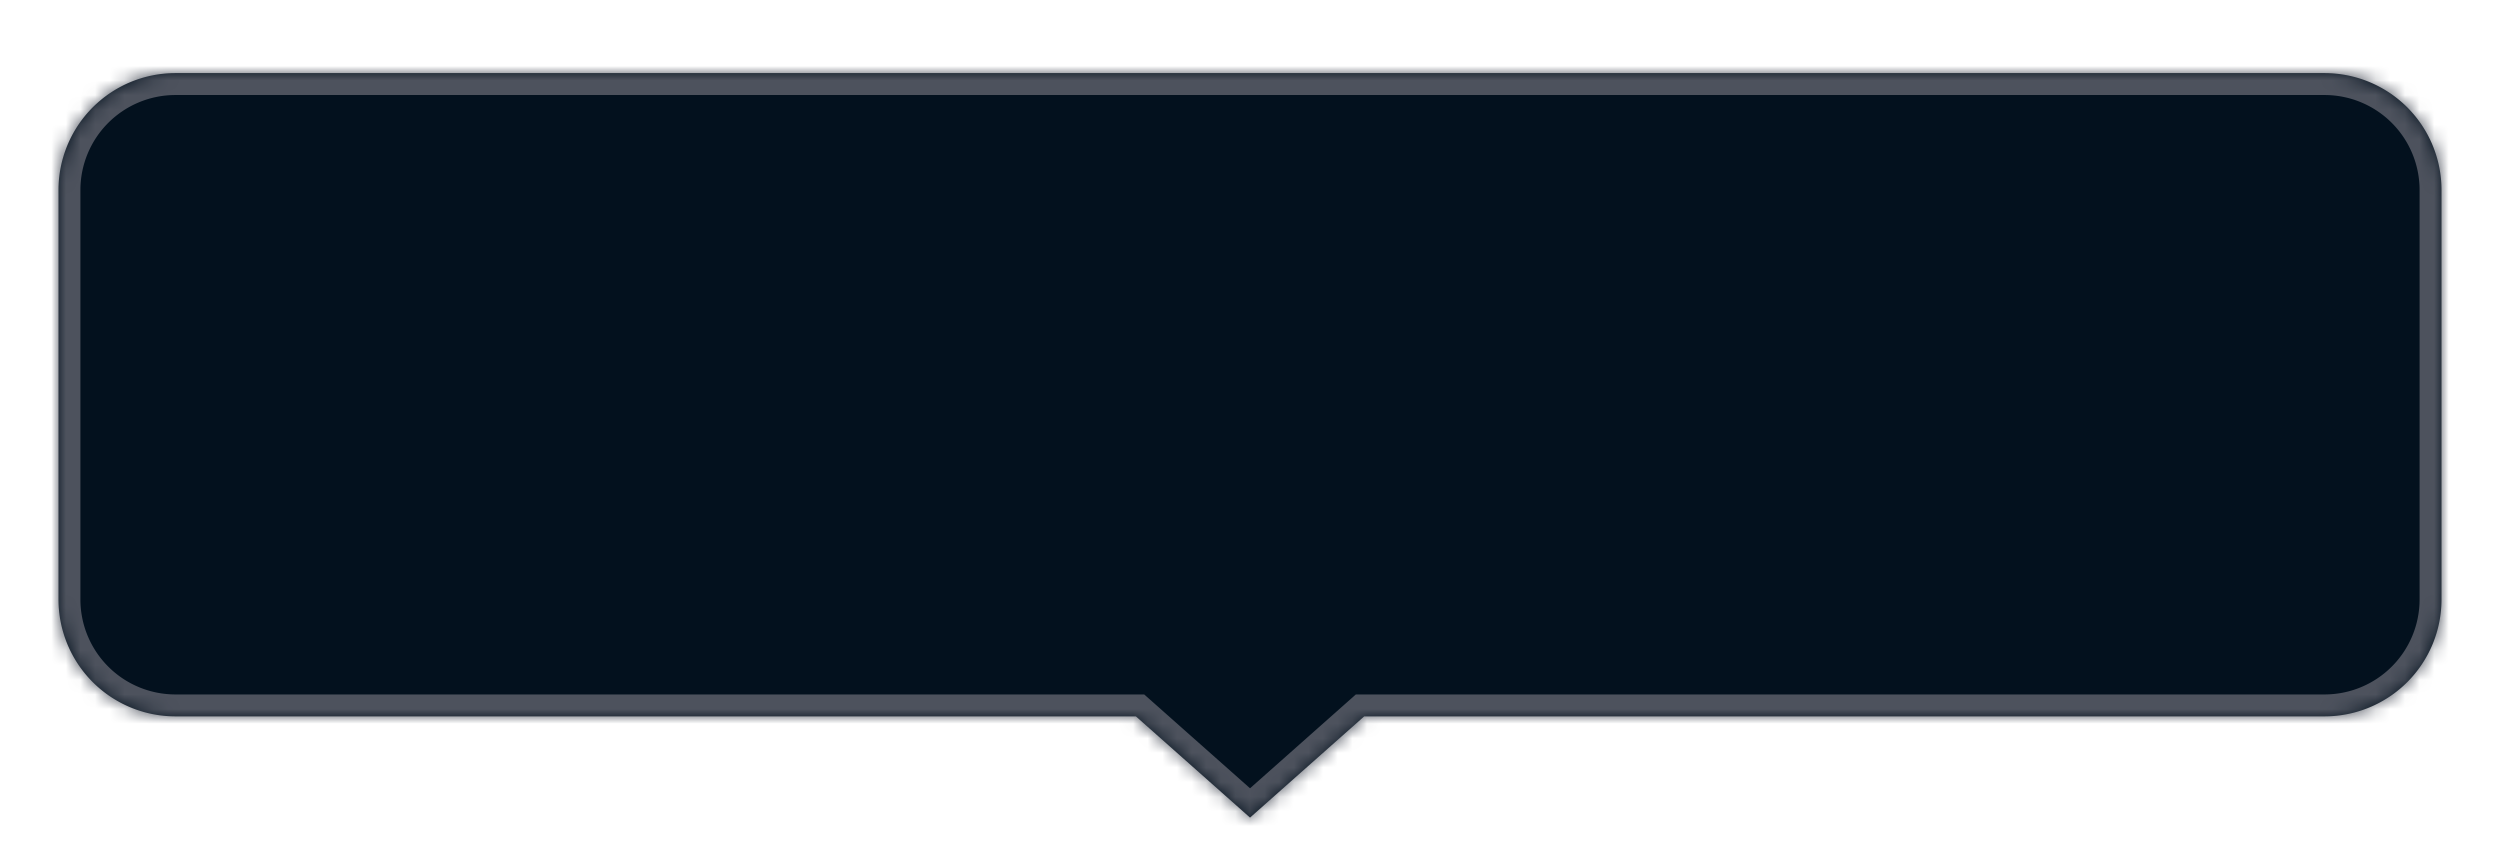 <svg width="171" height="59" viewBox="0 0 171 59" fill="none" xmlns="http://www.w3.org/2000/svg"><g filter="url(#filter0_dd)"><mask id="a" fill="#fff"><path fill-rule="evenodd" clip-rule="evenodd" d="M12 3a8 8 0 00-8 8v28a8 8 0 008 8h65.695l7.807 6.924L93.31 47H159a8 8 0 008-8V11a8 8 0 00-8-8H12z"/></mask><path fill-rule="evenodd" clip-rule="evenodd" d="M12 3a8 8 0 00-8 8v28a8 8 0 008 8h65.695l7.807 6.924L93.31 47H159a8 8 0 008-8V11a8 8 0 00-8-8H12z" fill="#03111E"/><path d="M77.695 47l.995-1.122-.426-.378h-.57V47zm7.807 6.924l-.995 1.122.995.883.996-.883-.996-1.122zM93.31 47v-1.5h-.57l-.425.378L93.31 47zM5.5 11A6.5 6.5 0 0112 4.5v-3A9.5 9.5 0 002.5 11h3zm0 28V11h-3v28h3zm6.5 6.5A6.5 6.5 0 015.5 39h-3a9.5 9.5 0 009.5 9.5v-3zm65.695 0H12v3h65.695v-3zm8.803 7.302l-7.808-6.924-1.99 2.244 7.807 6.924 1.99-2.244zm5.816-6.924l-7.807 6.924 1.99 2.244 7.808-6.924-1.99-2.244zM159 45.5H93.31v3H159v-3zm6.5-6.5a6.5 6.5 0 01-6.5 6.5v3a9.5 9.5 0 009.5-9.5h-3zm0-28v28h3V11h-3zM159 4.5a6.5 6.5 0 016.5 6.5h3a9.5 9.5 0 00-9.5-9.5v3zm-147 0h147v-3H12v3z" fill="#4D525D" mask="url(#a)"/></g><defs><filter id="filter0_dd" x="0" y="0" width="171" height="58.924" filterUnits="userSpaceOnUse" color-interpolation-filters="sRGB"><feFlood flood-opacity="0" result="BackgroundImageFix"/><feColorMatrix in="SourceAlpha" values="0 0 0 0 0 0 0 0 0 0 0 0 0 0 0 0 0 0 127 0"/><feOffset dy="1"/><feGaussianBlur stdDeviation="2"/><feColorMatrix values="0 0 0 0 0.063 0 0 0 0 0.157 0 0 0 0 0.251 0 0 0 0.15 0"/><feBlend in2="BackgroundImageFix" result="effect1_dropShadow"/><feColorMatrix in="SourceAlpha" values="0 0 0 0 0 0 0 0 0 0 0 0 0 0 0 0 0 0 127 0"/><feOffset dy="1"/><feGaussianBlur stdDeviation=".5"/><feColorMatrix values="0 0 0 0 0.122 0 0 0 0 0.333 0 0 0 0 0.494 0 0 0 0.05 0"/><feBlend in2="effect1_dropShadow" result="effect2_dropShadow"/><feBlend in="SourceGraphic" in2="effect2_dropShadow" result="shape"/></filter></defs></svg>